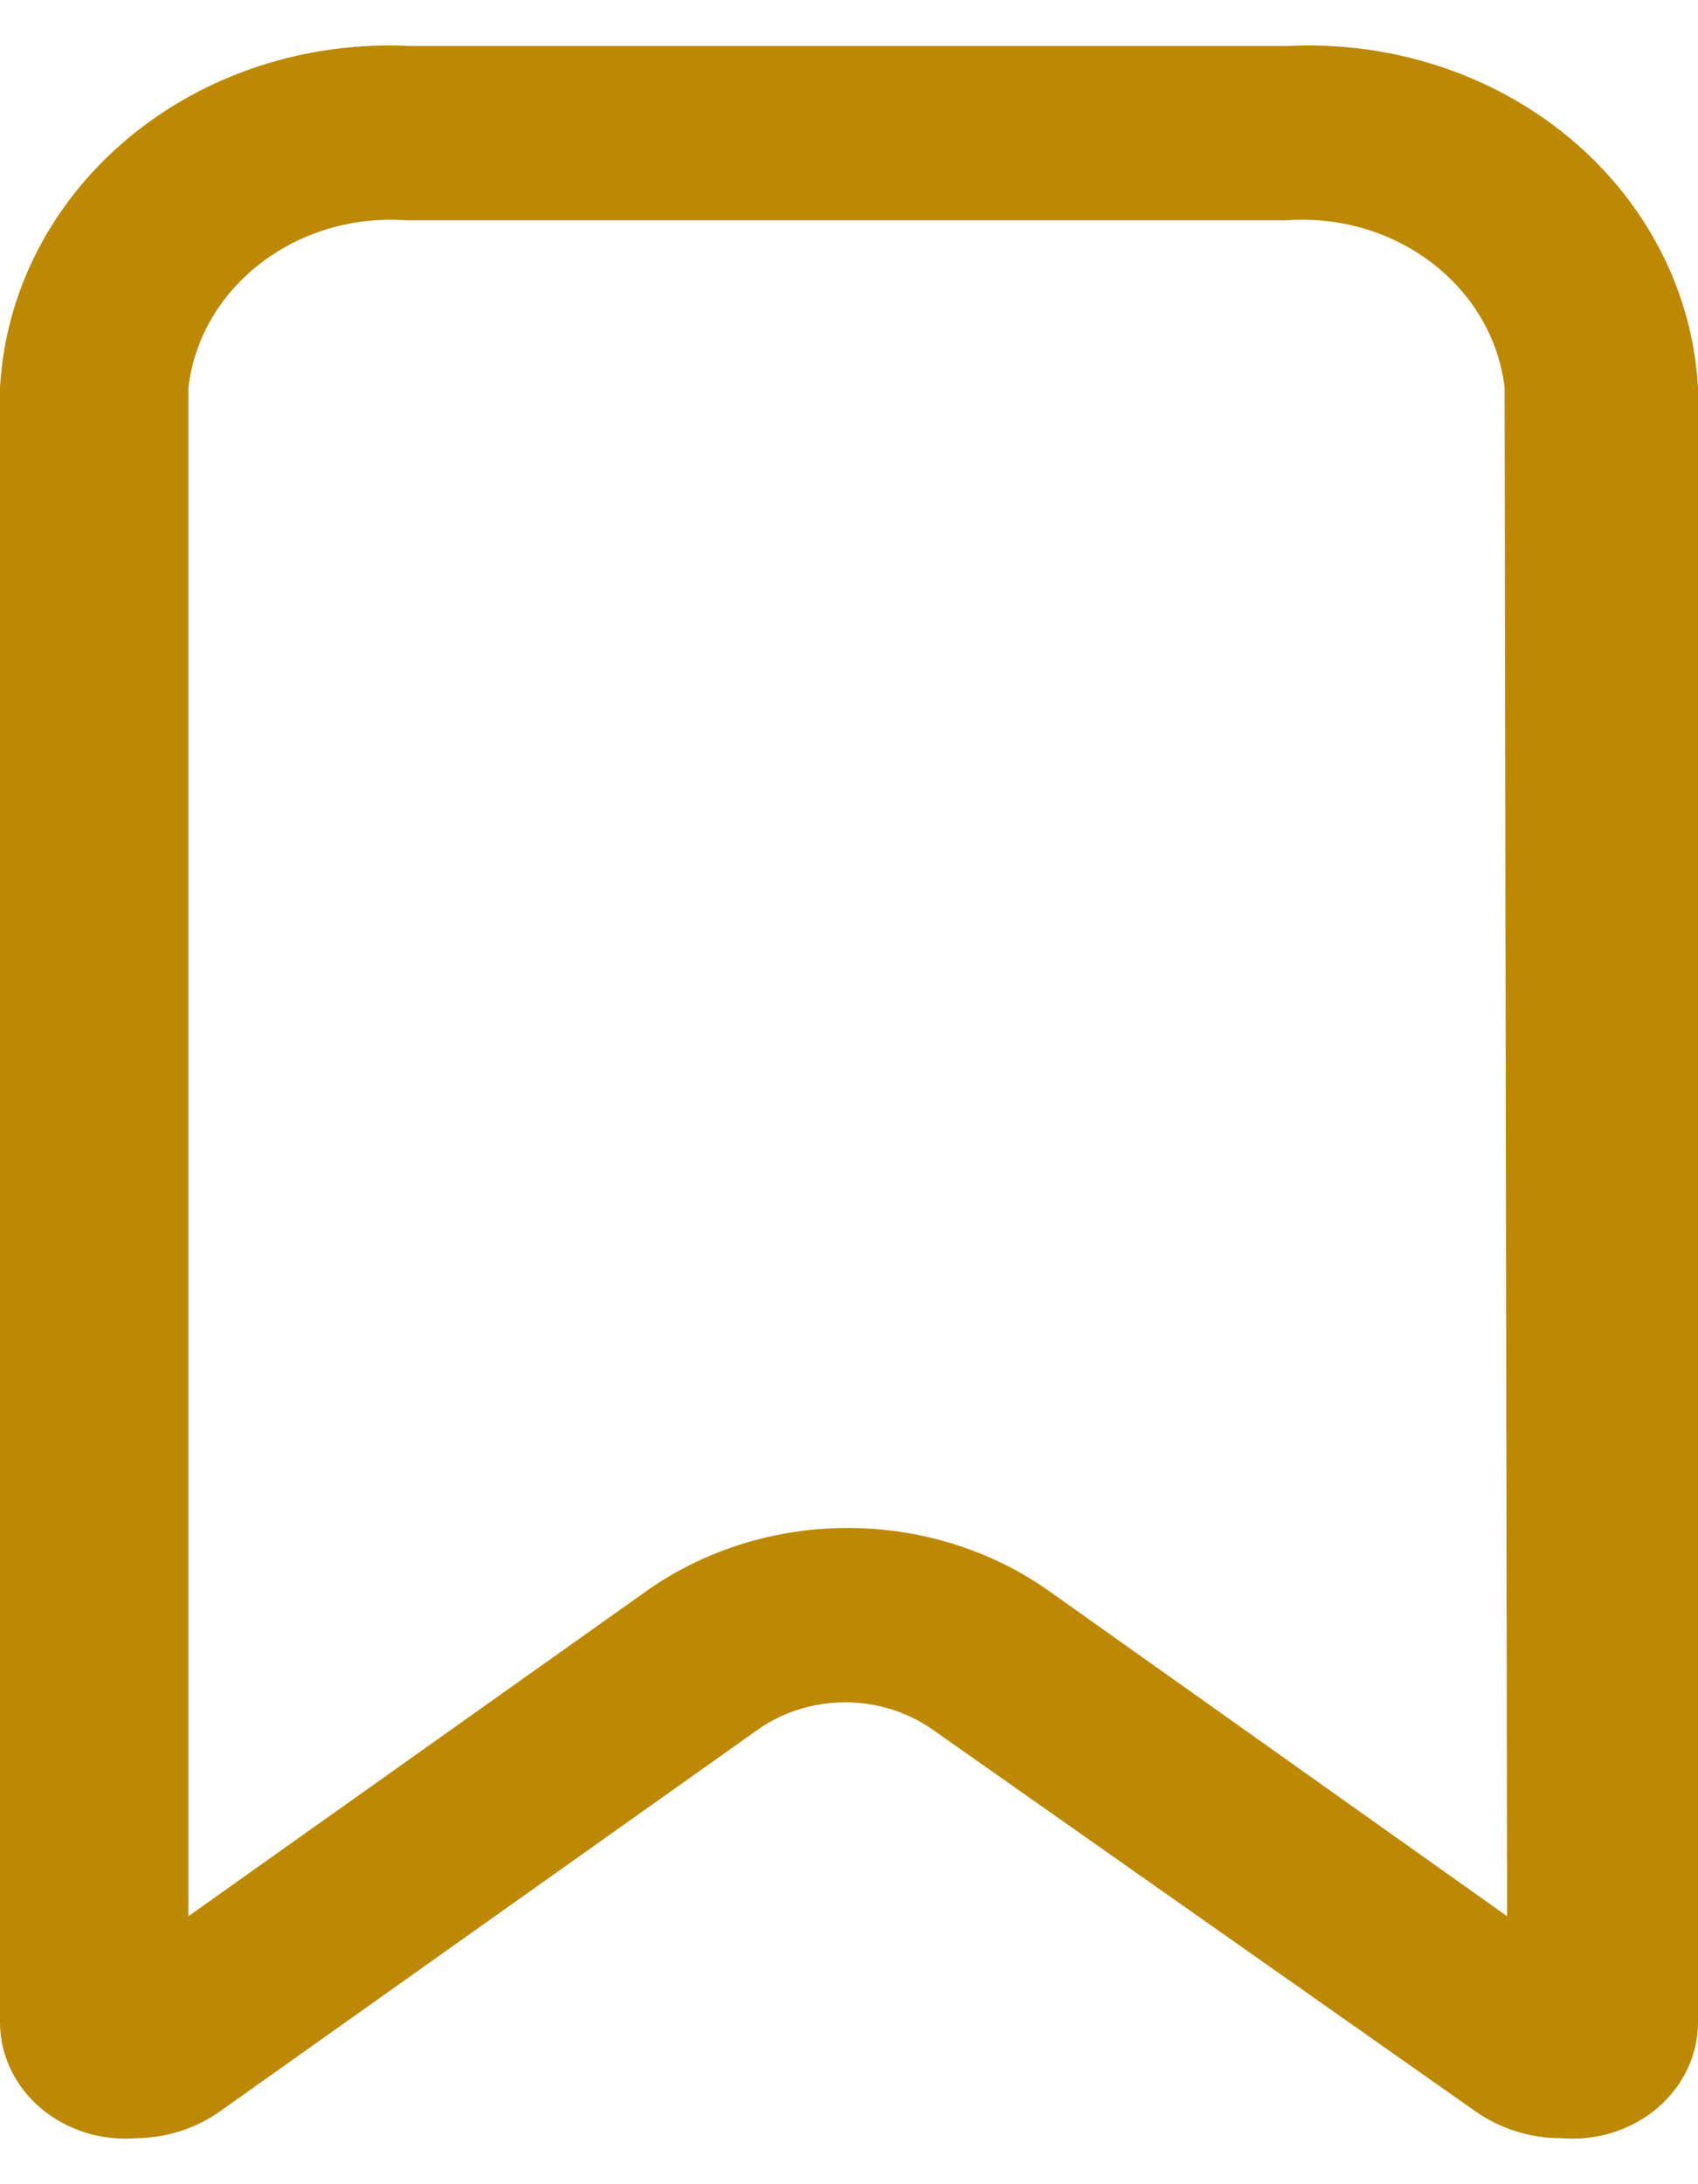 <svg width="28" height="36" viewBox="0 0 28 36" fill="none" xmlns="http://www.w3.org/2000/svg">
<path fill-rule="evenodd" clip-rule="evenodd" d="M6.751 0.758L21.248 0.758C22.952 0.675 24.621 1.222 25.888 2.279C27.154 3.335 27.914 4.815 28 6.391L28 33.326C28.002 33.866 27.759 34.381 27.329 34.746C26.899 35.111 26.323 35.291 25.743 35.242C25.234 35.242 24.739 35.087 24.334 34.802L15.367 28.499C14.52 27.911 13.356 27.911 12.509 28.499L3.624 34.802C3.231 35.08 2.752 35.234 2.257 35.242C1.677 35.291 1.101 35.111 0.671 34.746C0.241 34.381 -0.002 33.866 1.70921e-05 33.326L1.70908e-05 6.391C0.086 4.815 0.846 3.335 2.112 2.279C3.379 1.222 5.048 0.675 6.751 0.758ZM17.293 26.219L24.852 31.583L24.811 6.391C24.615 4.72 23.017 3.498 21.207 3.632L6.71 3.632C4.9 3.498 3.303 4.72 3.107 6.391L3.107 31.583L10.666 26.219C12.623 24.839 15.335 24.839 17.293 26.219Z" fill="#BD8904"/>
</svg>
